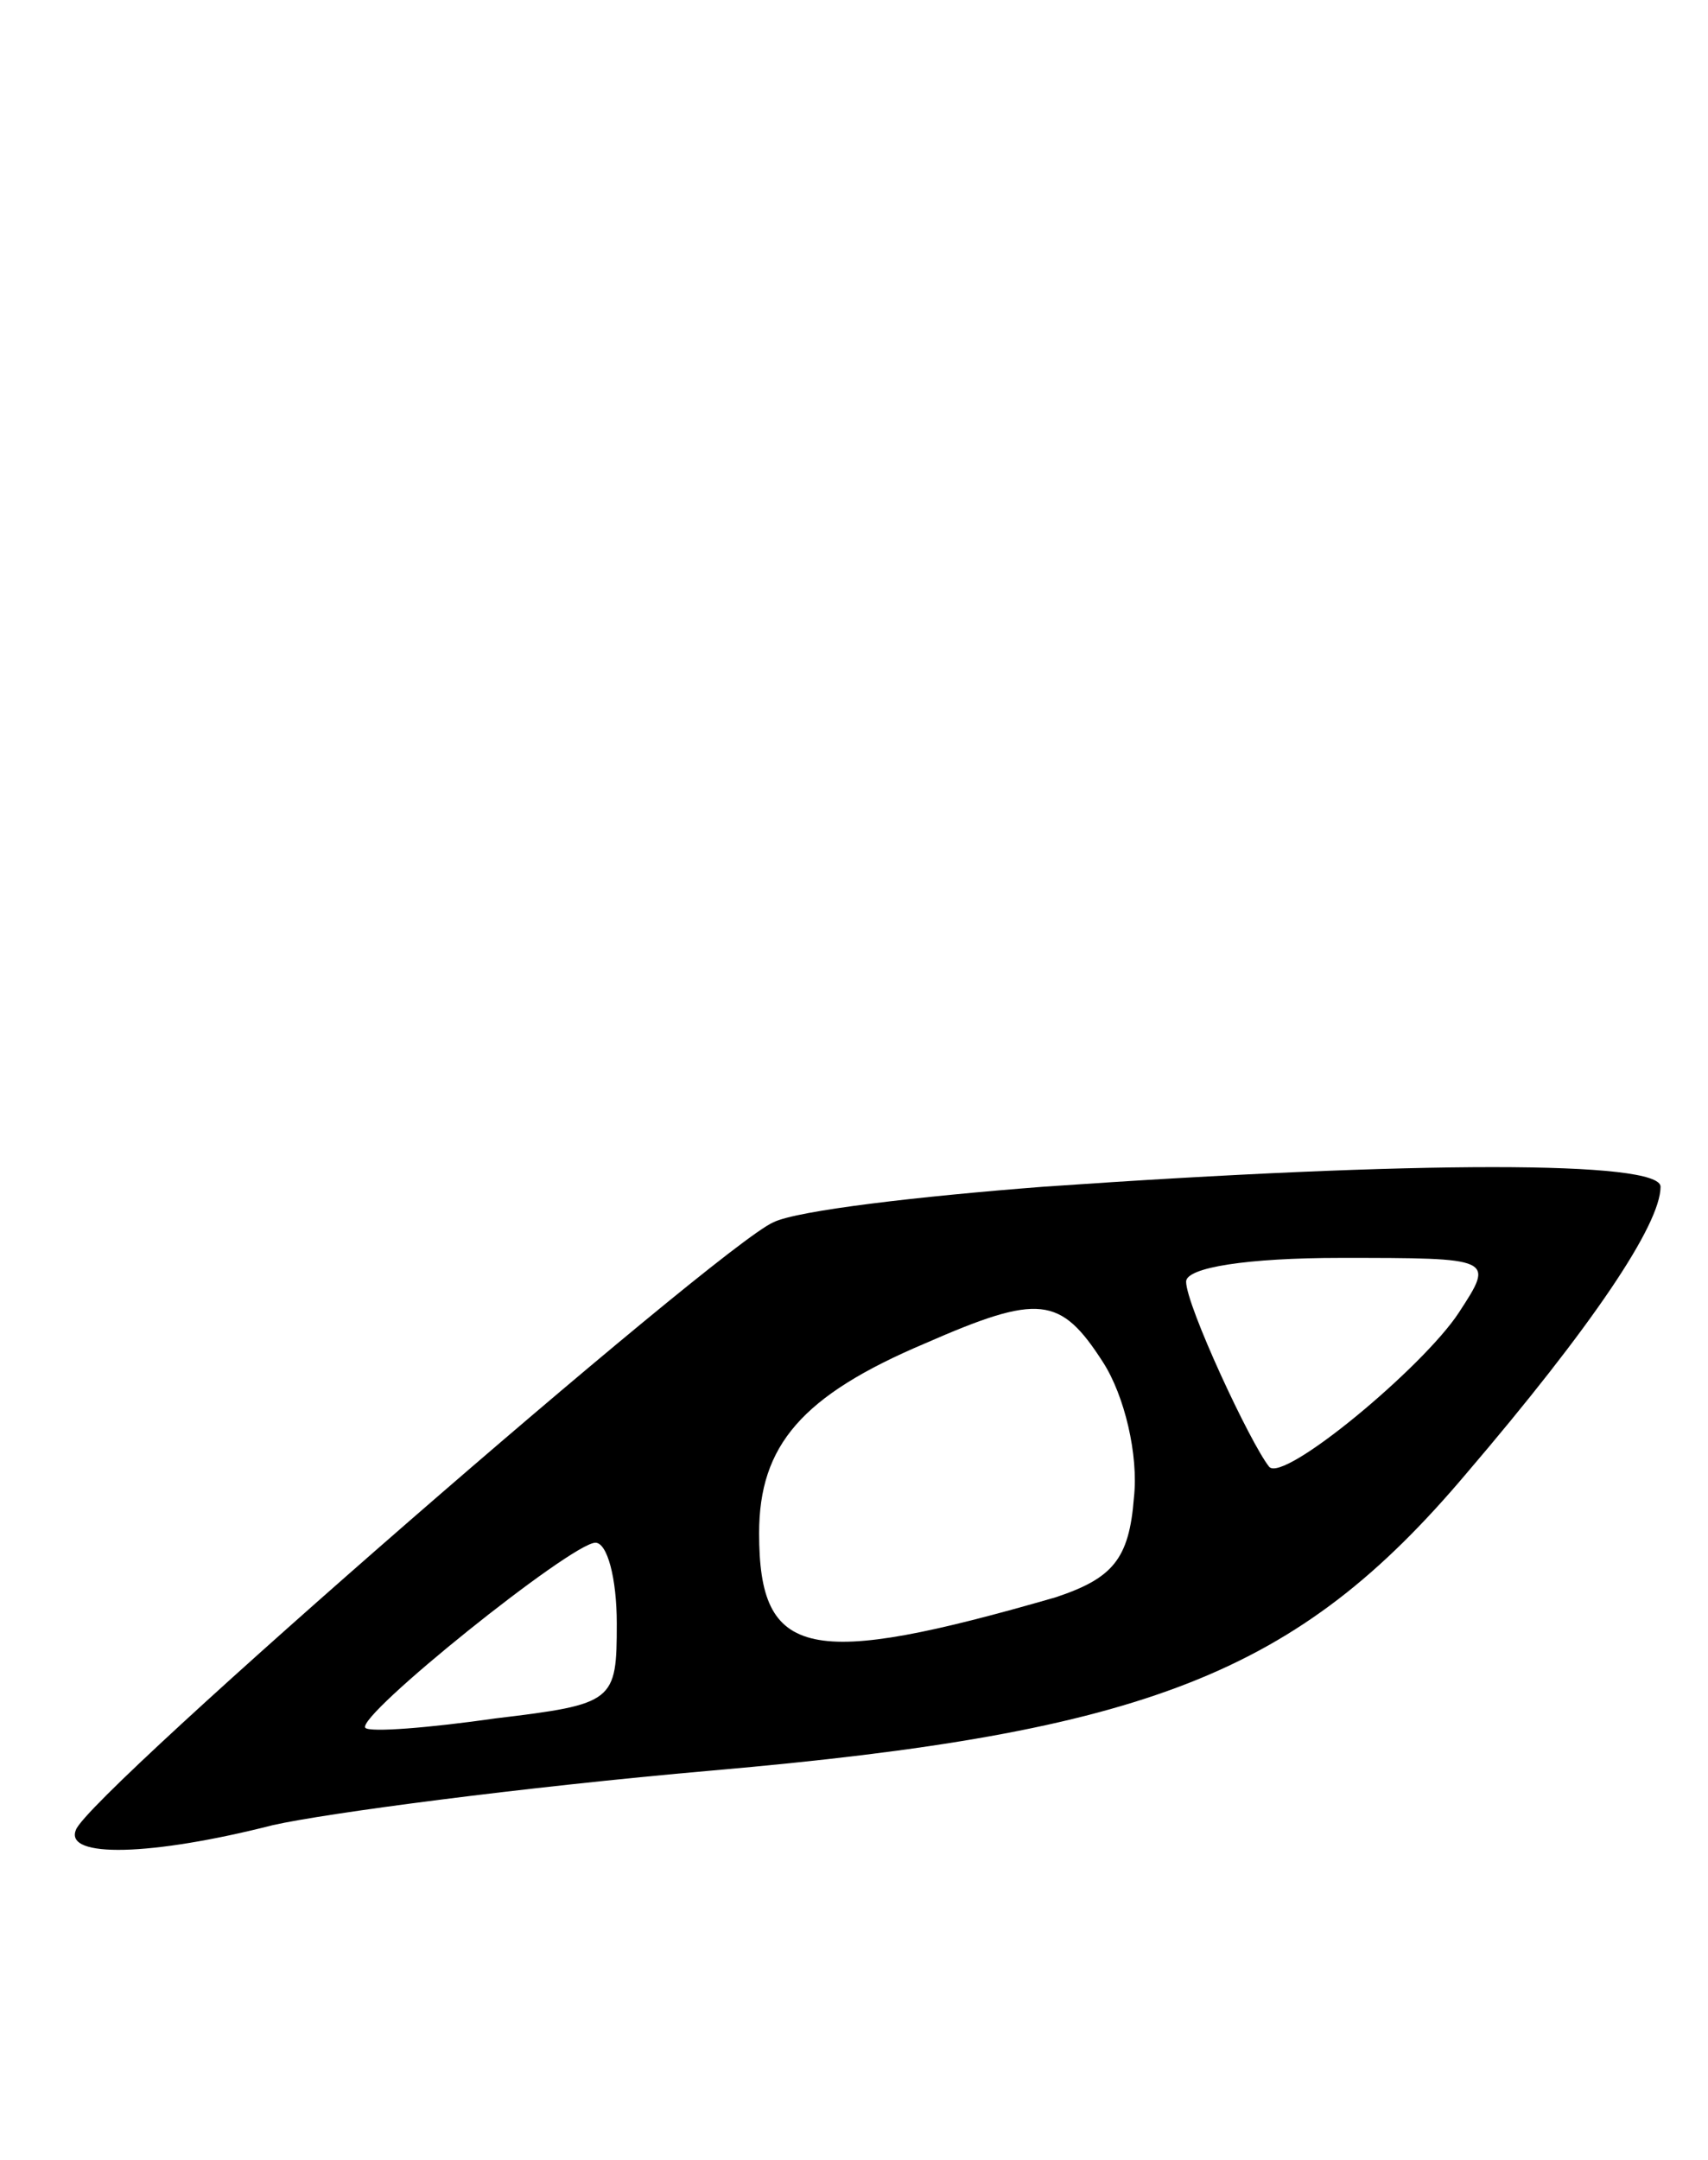 <svg version="1.0" xmlns="http://www.w3.org/2000/svg"
 width="72pt" height="91pt" viewBox="0 0 72 91"
 preserveAspectRatio="xMidYMid meet">
<g transform="translate(0,91) scale(0.1,-0.1)"
fill="#000000" stroke="none">
<path d="M440 410 c-52 -4 -104 -10 -114 -15 -23 -10 -289 -241 -294 -256 -5
-12 32 -11 83 2 22 5 105 16 185 23 184 16 247 41 318 125 53 62 82 105 82
121 0 11 -102 11 -260 0z m175 -53 c-15 -23 -74 -72 -80 -65 -8 10 -35 68 -35
78 0 6 26 10 65 10 65 0 65 0 50 -23z m-150 -21 c9 -14 15 -39 13 -57 -2 -26
-9 -34 -33 -42 -104 -30 -125 -26 -125 27 0 37 18 58 70 80 48 21 57 20 75 -8z
m-205 -110 c0 -33 -1 -34 -51 -40 -28 -4 -53 -6 -55 -4 -4 5 87 78 97 78 5 0
9 -15 9 -34z"/>
</g>
</svg>
